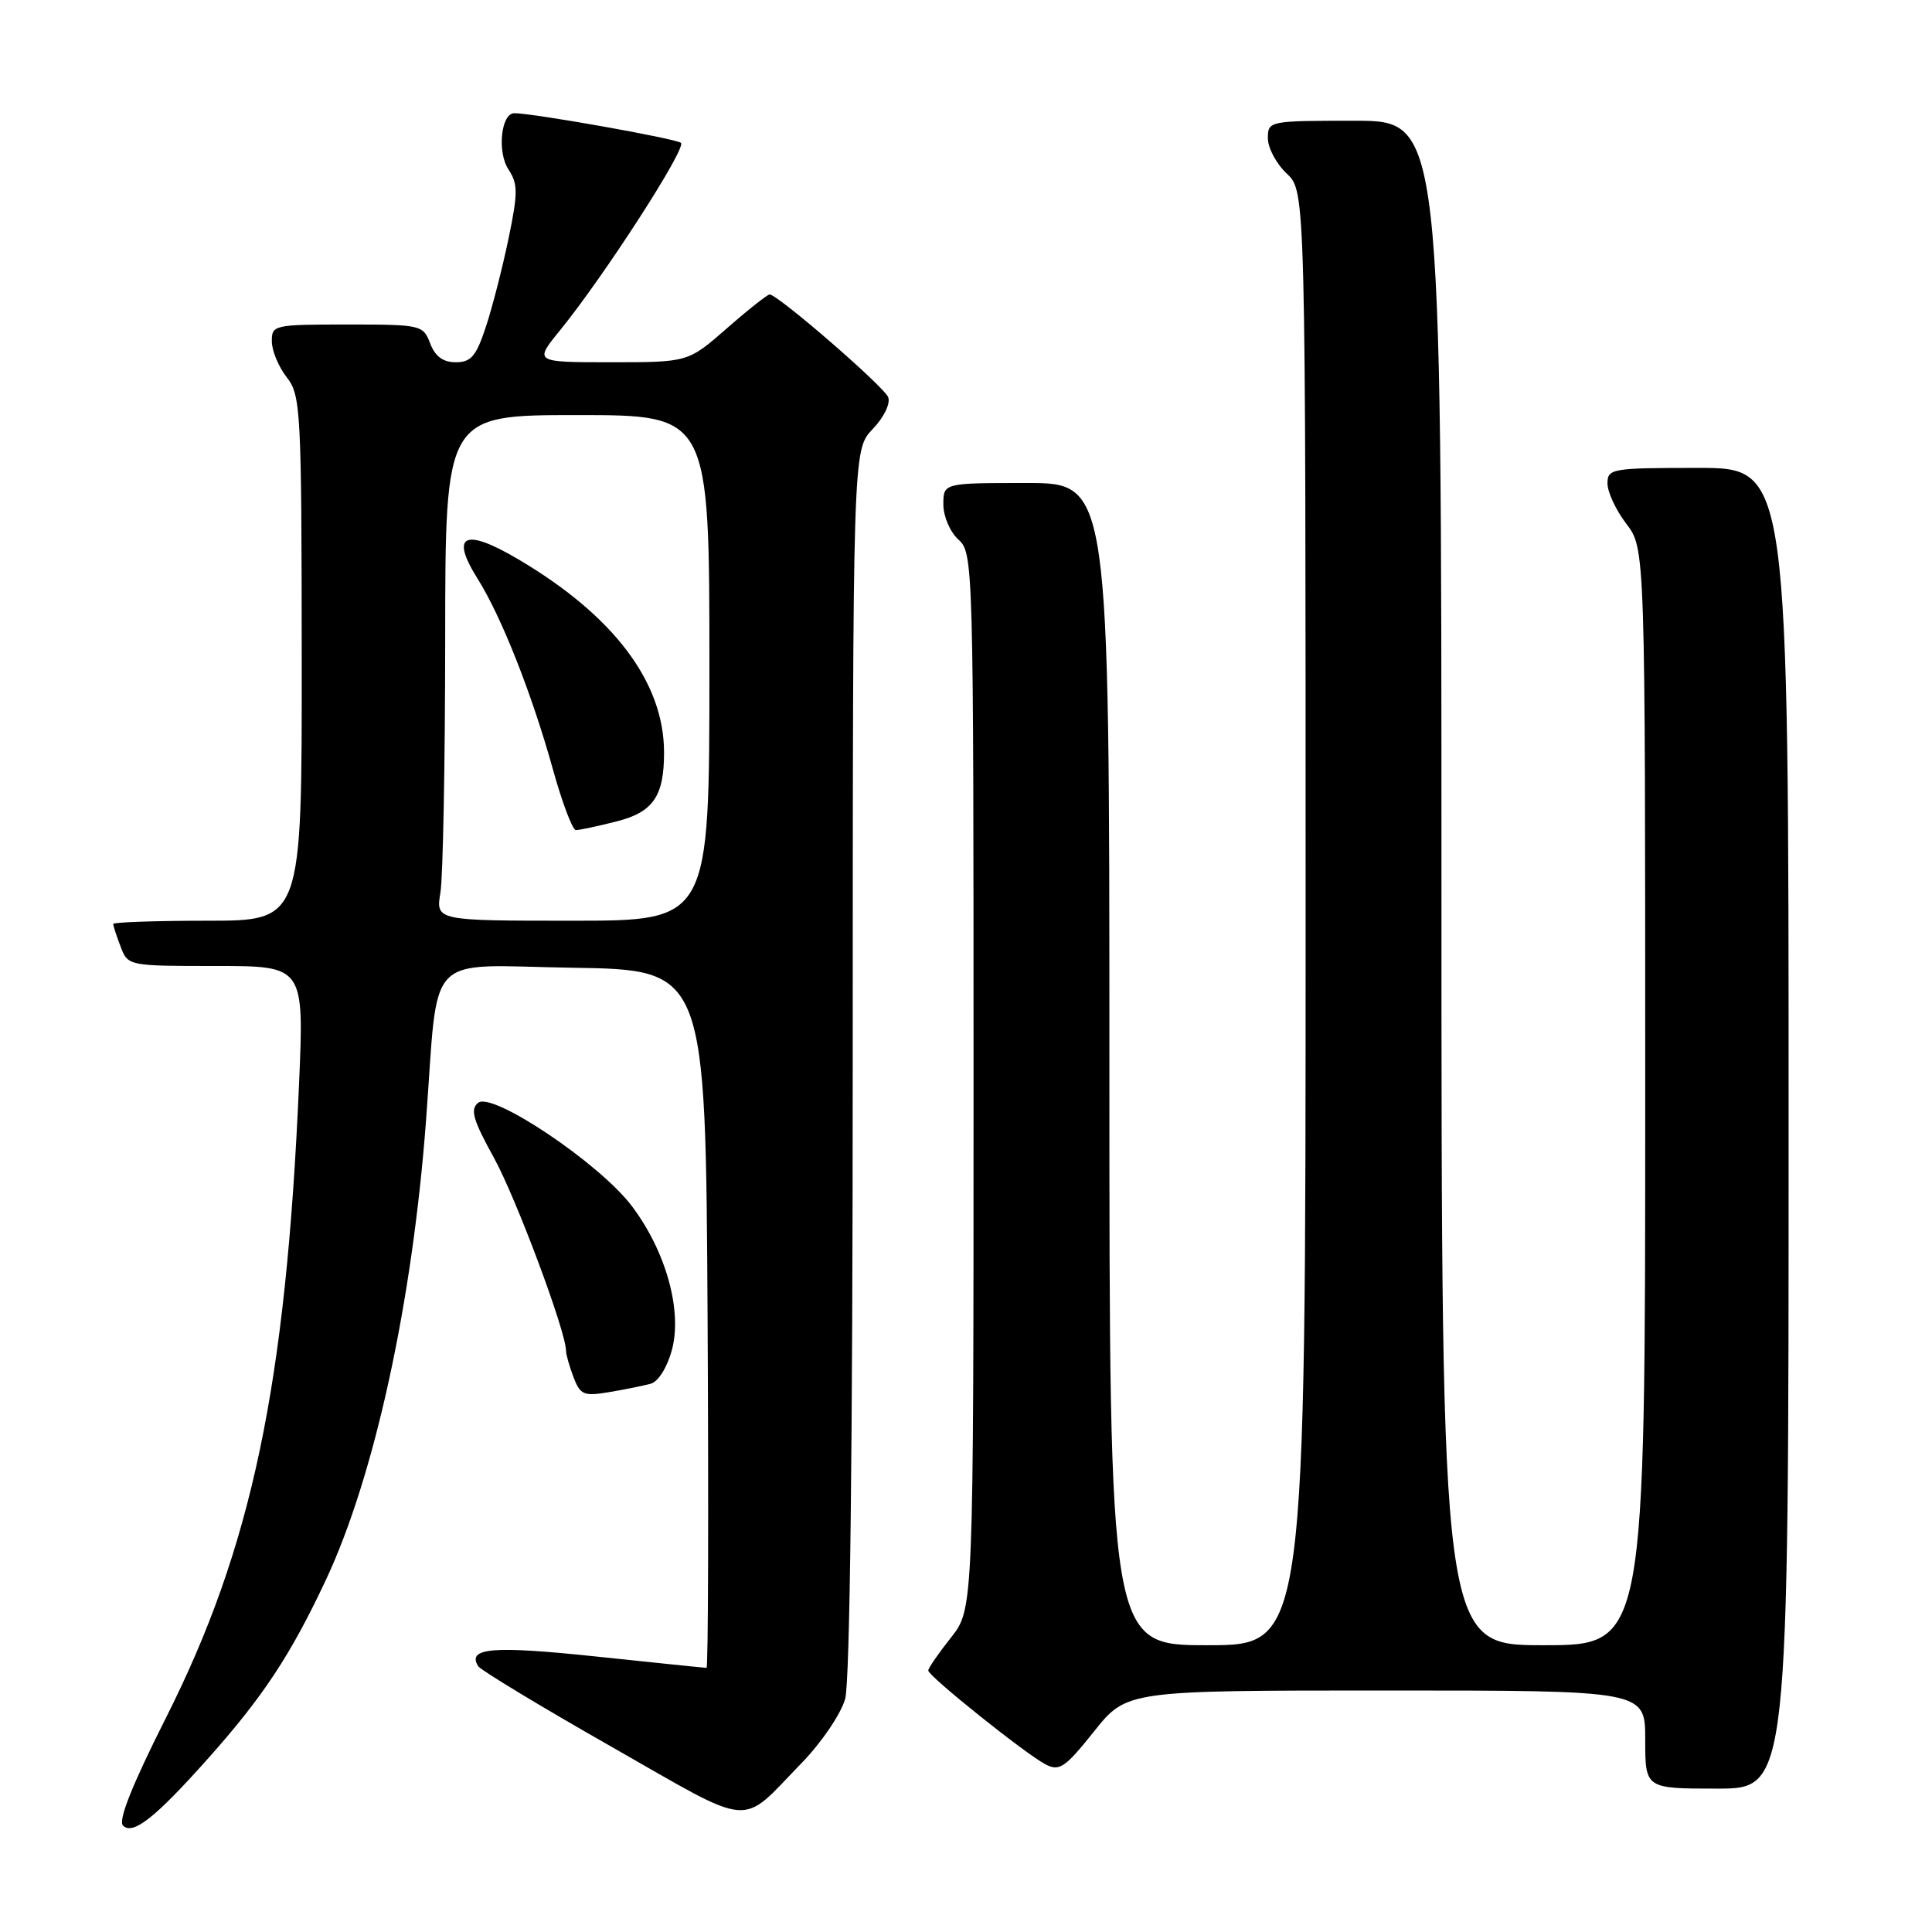 <?xml version="1.0" encoding="UTF-8" standalone="no"?>
<!DOCTYPE svg PUBLIC "-//W3C//DTD SVG 1.1//EN" "http://www.w3.org/Graphics/SVG/1.1/DTD/svg11.dtd" >
<svg xmlns="http://www.w3.org/2000/svg" xmlns:xlink="http://www.w3.org/1999/xlink" version="1.1" viewBox="0 0 256 256">
 <g >
 <path fill="currentColor"
d=" M 27.46 233.13 C 34.84 224.87 38.53 219.27 43.19 209.33 C 49.63 195.59 54.64 172.59 56.45 148.50 C 58.16 125.66 56.01 127.92 75.83 128.23 C 93.50 128.50 93.50 128.50 93.76 174.75 C 93.90 200.19 93.84 221.00 93.62 221.00 C 93.40 221.00 86.78 220.32 78.92 219.49 C 65.28 218.05 61.85 218.34 63.36 220.78 C 63.69 221.30 71.63 226.11 81.02 231.45 C 100.19 242.37 97.89 242.18 106.23 233.60 C 108.88 230.87 111.43 227.10 111.99 225.10 C 112.62 222.84 112.99 191.43 112.99 140.55 C 113.00 59.61 113.00 59.61 115.63 56.86 C 117.12 55.31 118.01 53.48 117.69 52.63 C 117.15 51.23 103.10 39.05 101.98 39.02 C 101.70 39.01 99.15 41.02 96.32 43.50 C 91.18 48.00 91.18 48.00 80.97 48.00 C 70.76 48.00 70.76 48.00 74.22 43.75 C 80.06 36.57 91.01 19.60 90.23 18.93 C 89.59 18.37 70.65 15.00 68.15 15.00 C 66.40 15.00 65.85 20.13 67.37 22.44 C 68.64 24.38 68.64 25.54 67.39 31.58 C 66.60 35.39 65.26 40.64 64.40 43.25 C 63.10 47.20 62.43 48.00 60.39 48.00 C 58.71 48.00 57.66 47.23 57.00 45.50 C 56.07 43.06 55.80 43.00 46.02 43.00 C 36.29 43.00 36.00 43.06 36.02 45.25 C 36.03 46.49 36.92 48.62 38.00 50.00 C 39.85 52.37 39.96 54.30 39.98 87.25 C 40.00 122.00 40.00 122.00 27.50 122.00 C 20.62 122.00 15.00 122.20 15.00 122.43 C 15.00 122.67 15.44 124.02 15.98 125.43 C 16.95 127.99 17.01 128.00 28.63 128.00 C 40.30 128.00 40.30 128.00 39.62 143.75 C 37.88 183.62 33.36 205.09 21.95 227.70 C 17.50 236.54 15.63 241.23 16.30 241.90 C 17.60 243.20 20.54 240.89 27.46 233.13 Z  M 237.00 149.50 C 237.00 62.00 237.00 62.00 225.00 62.00 C 213.54 62.00 213.00 62.09 213.00 64.07 C 213.00 65.20 214.12 67.61 215.50 69.41 C 218.00 72.69 218.00 72.69 218.00 145.34 C 218.00 218.00 218.00 218.00 204.50 218.00 C 191.00 218.00 191.00 218.00 191.00 117.00 C 191.00 16.00 191.00 16.00 179.50 16.00 C 168.13 16.00 168.00 16.03 168.00 18.33 C 168.00 19.60 169.12 21.71 170.50 23.00 C 173.00 25.35 173.00 25.35 173.00 121.67 C 173.00 218.00 173.00 218.00 160.00 218.00 C 147.00 218.00 147.00 218.00 147.00 141.00 C 147.00 64.00 147.00 64.00 136.00 64.00 C 125.00 64.00 125.00 64.00 125.00 66.85 C 125.00 68.42 125.89 70.50 127.00 71.50 C 128.96 73.28 129.00 74.58 129.00 143.26 C 129.00 213.21 129.00 213.21 126.00 217.00 C 124.35 219.08 123.00 221.04 123.00 221.35 C 123.00 222.10 135.92 232.43 138.56 233.80 C 140.38 234.74 141.14 234.22 144.96 229.43 C 149.30 224.00 149.30 224.00 183.65 224.00 C 218.00 224.00 218.00 224.00 218.00 230.50 C 218.00 237.00 218.00 237.00 227.50 237.00 C 237.00 237.00 237.00 237.00 237.00 149.50 Z  M 86.23 183.35 C 87.22 183.08 88.41 181.18 89.03 178.88 C 90.43 173.67 88.25 165.82 83.73 159.82 C 79.48 154.17 65.20 144.59 63.35 146.13 C 62.28 147.01 62.68 148.40 65.42 153.36 C 68.36 158.67 75.00 176.44 75.00 178.99 C 75.00 179.47 75.45 181.05 75.99 182.48 C 76.89 184.84 77.35 185.03 80.74 184.46 C 82.81 184.11 85.28 183.61 86.23 183.35 Z  M 58.36 118.25 C 58.70 116.19 58.98 101.11 58.99 84.75 C 59.00 55.00 59.00 55.00 76.50 55.00 C 94.00 55.00 94.00 55.00 94.00 88.50 C 94.00 122.00 94.00 122.00 75.87 122.00 C 57.74 122.00 57.74 122.00 58.36 118.25 Z  M 81.63 108.86 C 86.55 107.63 88.00 105.52 87.99 99.68 C 87.98 90.40 81.31 81.56 68.66 74.10 C 61.57 69.91 59.61 70.83 63.26 76.64 C 66.43 81.68 70.46 91.87 73.26 101.93 C 74.49 106.36 75.86 109.99 76.31 109.99 C 76.75 110.00 79.15 109.49 81.63 108.86 Z "/>
</g>
</svg>